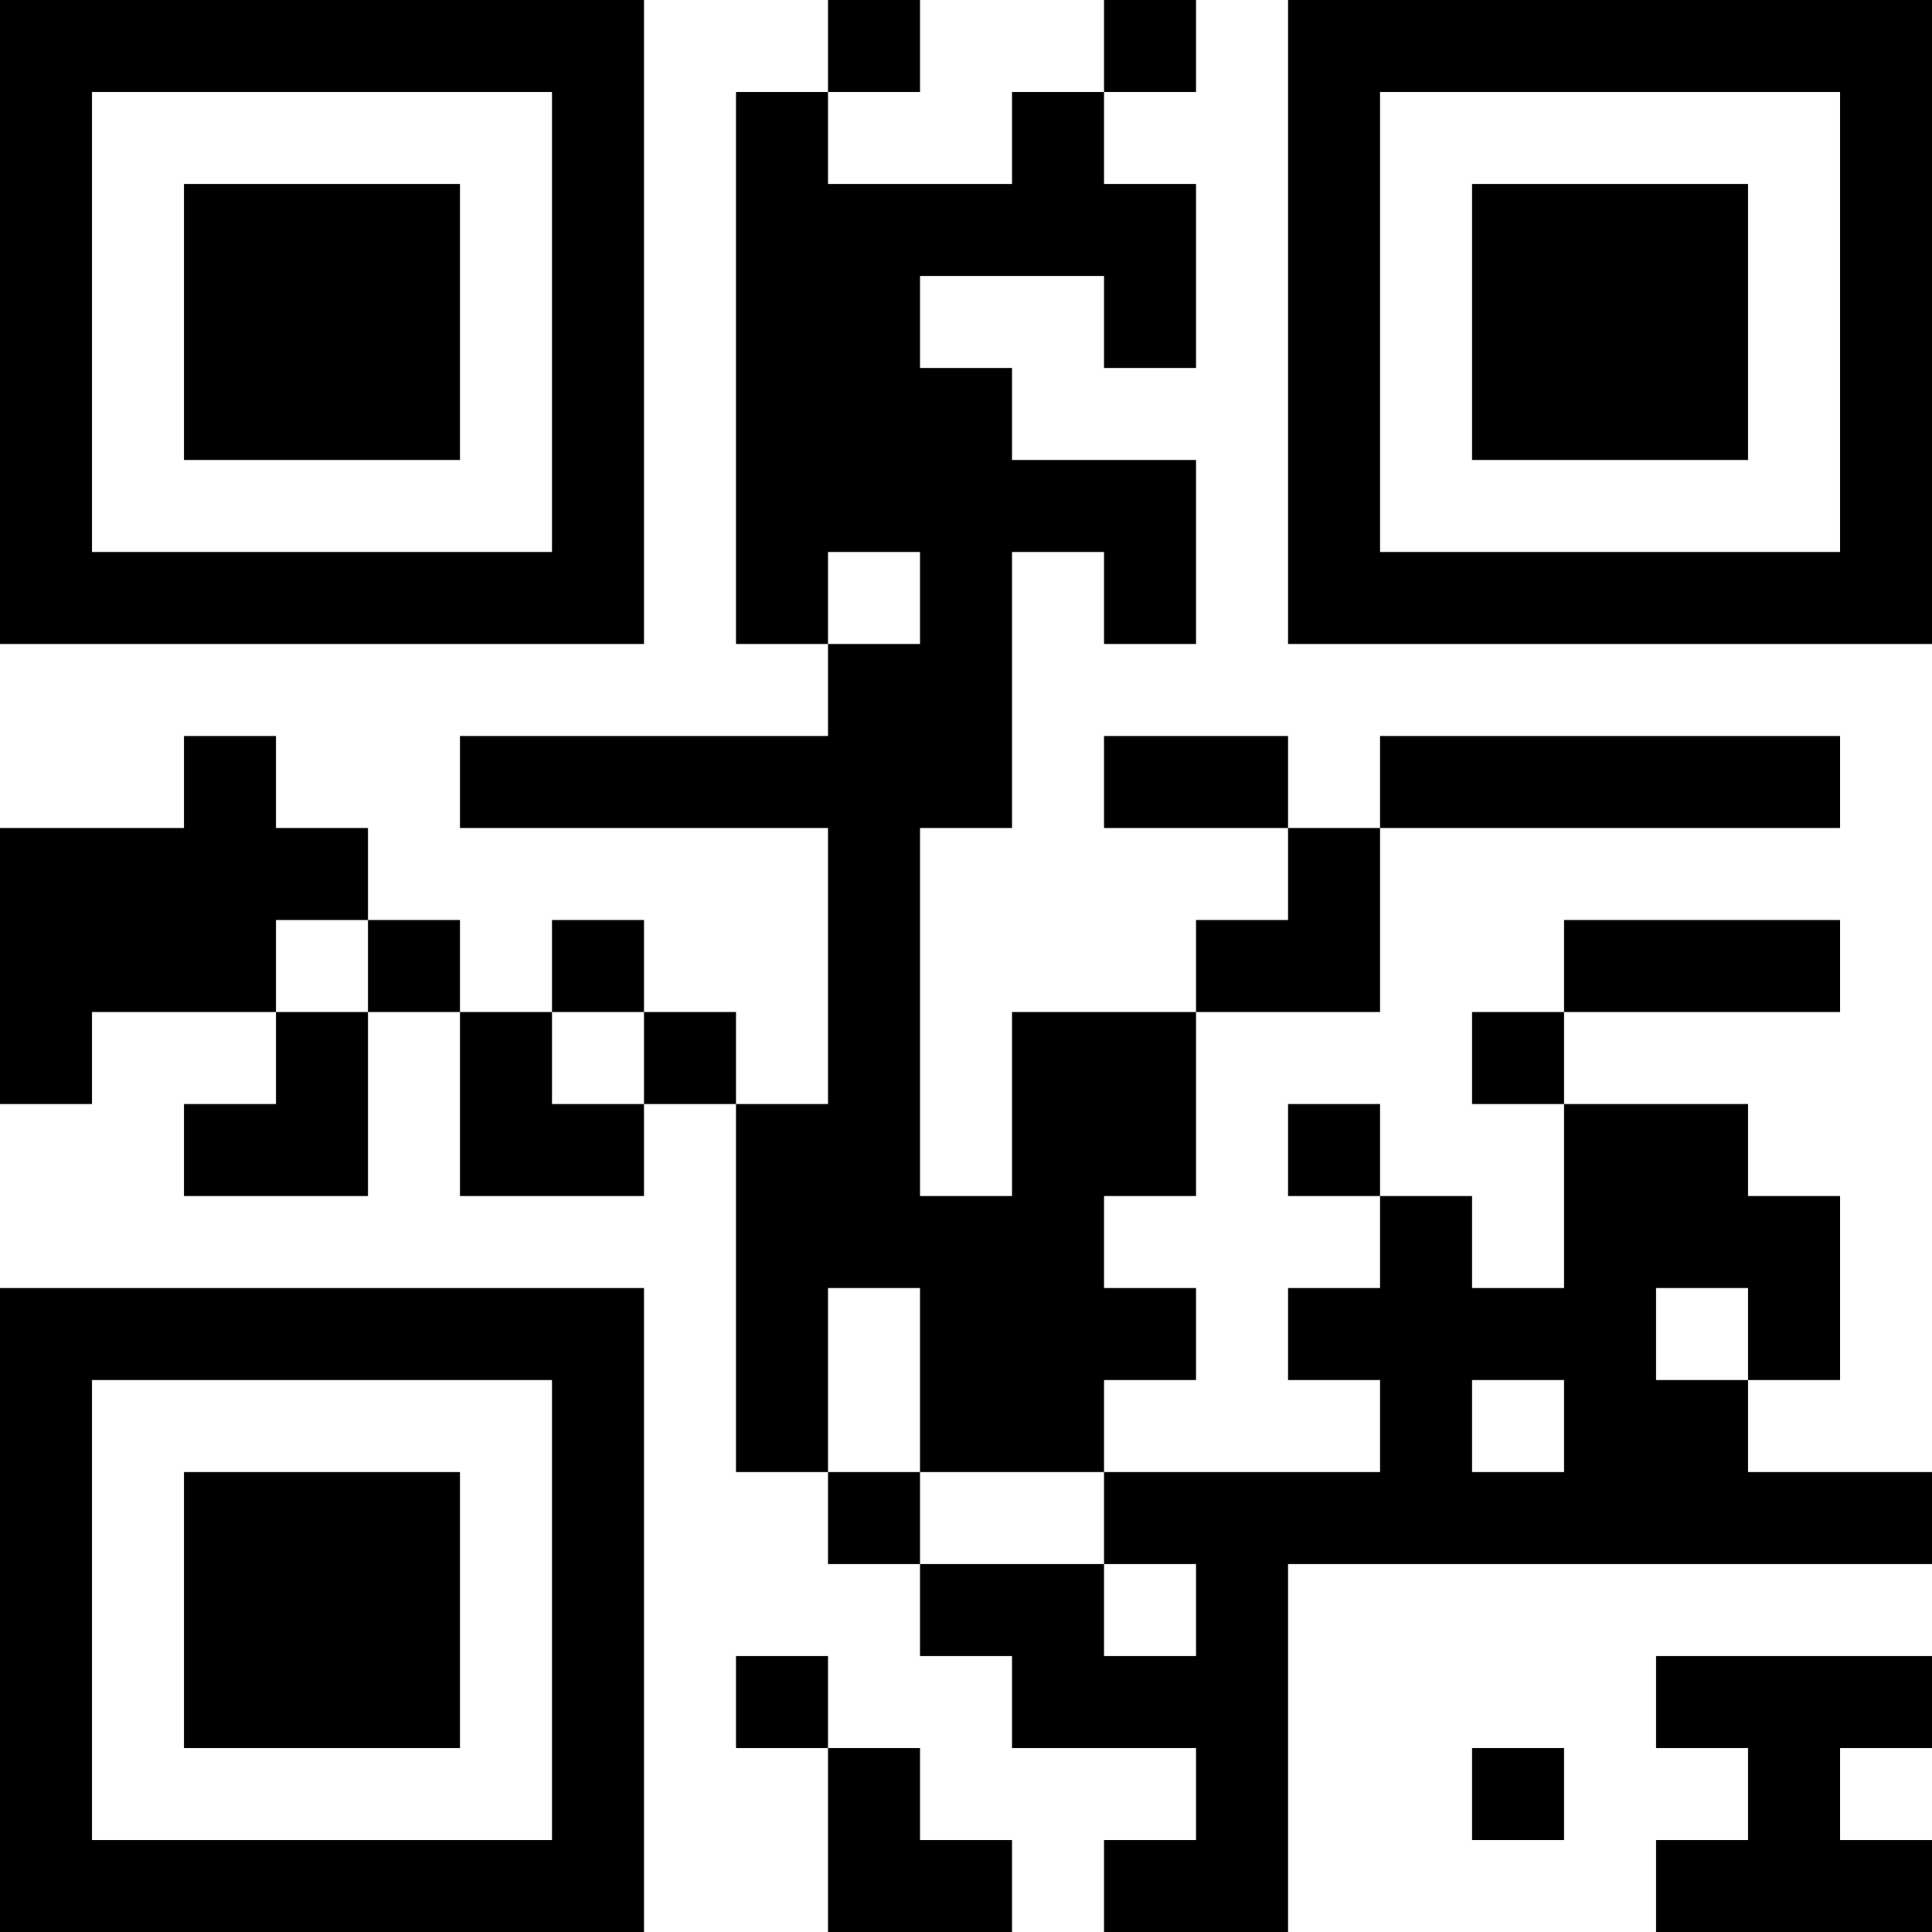 <?xml version="1.0" encoding="UTF-8"?>
<svg xmlns="http://www.w3.org/2000/svg" version="1.1" width="500" height="500" viewBox="0 0 500 500"><g transform="scale(23.81)"><g transform="translate(0,0)"><path fill-rule="evenodd" d="M9 0L9 1L8 1L8 7L9 7L9 8L5 8L5 9L9 9L9 12L8 12L8 11L7 11L7 10L6 10L6 11L5 11L5 10L4 10L4 9L3 9L3 8L2 8L2 9L0 9L0 12L1 12L1 11L3 11L3 12L2 12L2 13L4 13L4 11L5 11L5 13L7 13L7 12L8 12L8 16L9 16L9 17L10 17L10 18L11 18L11 19L13 19L13 20L12 20L12 21L14 21L14 17L21 17L21 16L19 16L19 15L20 15L20 13L19 13L19 12L17 12L17 11L20 11L20 10L17 10L17 11L16 11L16 12L17 12L17 14L16 14L16 13L15 13L15 12L14 12L14 13L15 13L15 14L14 14L14 15L15 15L15 16L12 16L12 15L13 15L13 14L12 14L12 13L13 13L13 11L15 11L15 9L20 9L20 8L15 8L15 9L14 9L14 8L12 8L12 9L14 9L14 10L13 10L13 11L11 11L11 13L10 13L10 9L11 9L11 6L12 6L12 7L13 7L13 5L11 5L11 4L10 4L10 3L12 3L12 4L13 4L13 2L12 2L12 1L13 1L13 0L12 0L12 1L11 1L11 2L9 2L9 1L10 1L10 0ZM9 6L9 7L10 7L10 6ZM3 10L3 11L4 11L4 10ZM6 11L6 12L7 12L7 11ZM9 14L9 16L10 16L10 17L12 17L12 18L13 18L13 17L12 17L12 16L10 16L10 14ZM18 14L18 15L19 15L19 14ZM16 15L16 16L17 16L17 15ZM8 18L8 19L9 19L9 21L11 21L11 20L10 20L10 19L9 19L9 18ZM18 18L18 19L19 19L19 20L18 20L18 21L21 21L21 20L20 20L20 19L21 19L21 18ZM16 19L16 20L17 20L17 19ZM0 0L0 7L7 7L7 0ZM1 1L1 6L6 6L6 1ZM2 2L2 5L5 5L5 2ZM14 0L14 7L21 7L21 0ZM15 1L15 6L20 6L20 1ZM16 2L16 5L19 5L19 2ZM0 14L0 21L7 21L7 14ZM1 15L1 20L6 20L6 15ZM2 16L2 19L5 19L5 16Z" fill="#000000"/></g></g></svg>
